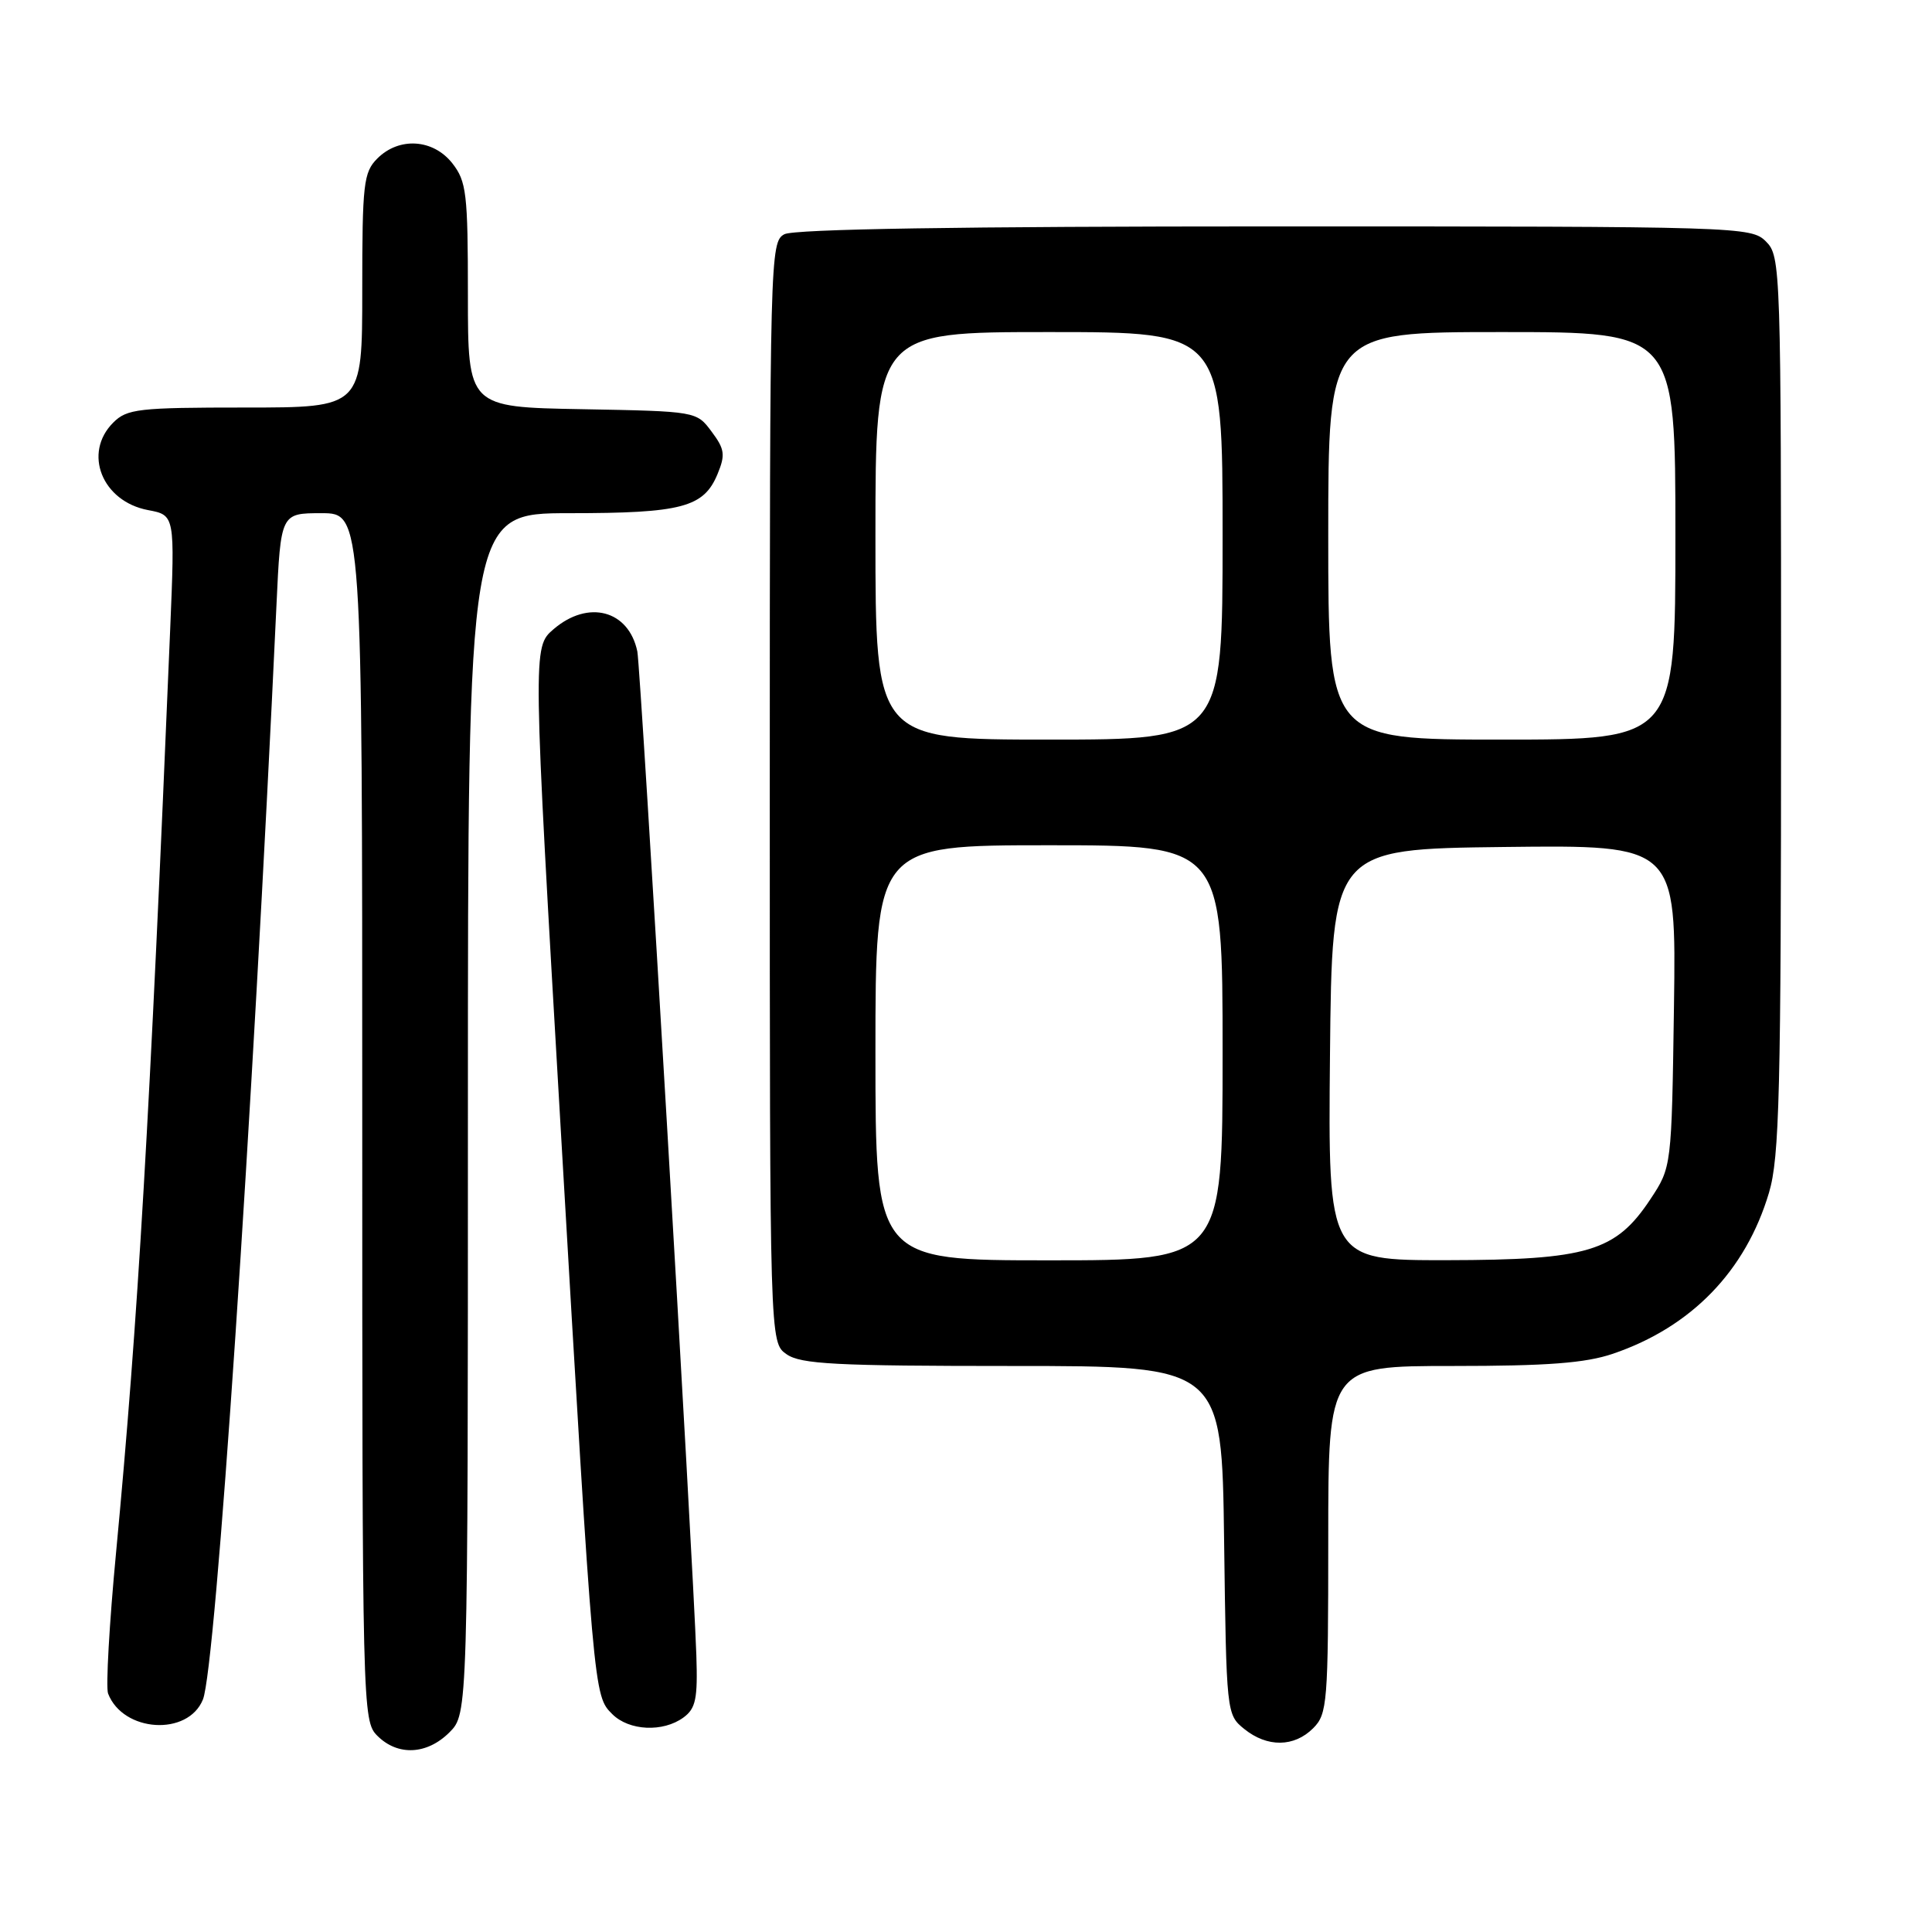 <?xml version="1.0" encoding="UTF-8" standalone="no"?>
<!DOCTYPE svg PUBLIC "-//W3C//DTD SVG 1.1//EN" "http://www.w3.org/Graphics/SVG/1.1/DTD/svg11.dtd" >
<svg xmlns="http://www.w3.org/2000/svg" xmlns:xlink="http://www.w3.org/1999/xlink" version="1.1" viewBox="0 0 256 256">
 <g >
 <path fill="currentColor"
d=" M 59.55 229.55 C 62.00 227.09 62.00 227.09 62.00 147.55 C 62.00 68.00 62.00 68.00 75.45 68.00 C 90.35 68.00 93.25 67.23 95.08 62.81 C 96.13 60.27 96.03 59.51 94.29 57.19 C 92.29 54.50 92.28 54.50 77.14 54.22 C 62.00 53.95 62.00 53.95 62.00 39.11 C 62.00 25.61 61.81 24.03 59.93 21.63 C 57.39 18.41 52.88 18.12 50.00 21.00 C 48.17 22.83 48.00 24.33 48.00 38.50 C 48.00 54.00 48.00 54.00 32.50 54.00 C 18.33 54.00 16.83 54.17 15.00 56.00 C 10.97 60.03 13.52 66.44 19.62 67.59 C 23.18 68.26 23.18 68.26 22.55 83.38 C 19.84 148.39 18.29 174.97 15.38 205.71 C 14.48 215.17 14.01 223.58 14.32 224.40 C 16.30 229.55 24.91 230.09 26.89 225.19 C 28.59 221.00 33.42 149.09 36.63 80.25 C 37.20 68.00 37.20 68.00 42.60 68.00 C 48.00 68.00 48.00 68.00 48.00 148.00 C 48.00 226.67 48.03 228.03 50.00 230.00 C 52.70 232.70 56.57 232.52 59.55 229.55 Z  M 174.00 229.00 C 175.88 227.12 176.00 225.67 176.00 204.00 C 176.00 181.00 176.00 181.00 192.47 181.00 C 205.03 181.00 210.06 180.62 213.72 179.38 C 224.12 175.84 231.31 168.42 234.40 158.04 C 235.79 153.35 236.00 144.85 236.00 93.32 C 236.00 35.33 235.96 33.96 234.00 32.00 C 232.04 30.04 230.67 30.00 168.93 30.00 C 127.37 30.00 105.21 30.35 103.93 31.04 C 102.05 32.04 102.00 33.92 102.00 104.98 C 102.00 177.89 102.00 177.89 104.22 179.44 C 106.10 180.76 110.70 181.00 134.17 181.00 C 161.90 181.00 161.90 181.00 162.20 204.09 C 162.50 226.98 162.52 227.20 164.86 229.09 C 167.91 231.56 171.48 231.52 174.00 229.00 Z  M 90.56 227.58 C 92.20 226.38 92.46 225.09 92.27 219.33 C 91.83 206.34 84.90 88.49 84.45 86.32 C 83.31 80.85 77.94 79.42 73.34 83.38 C 70.58 85.76 70.58 85.76 74.33 150.13 C 78.69 225.00 78.66 224.66 81.13 227.13 C 83.35 229.35 87.85 229.56 90.56 227.58 Z  M 116.00 139.50 C 116.00 112.00 116.00 112.00 139.00 112.00 C 162.00 112.00 162.00 112.00 162.00 139.50 C 162.00 167.00 162.00 167.00 139.00 167.00 C 116.00 167.00 116.00 167.00 116.00 139.50 Z  M 176.23 139.75 C 176.50 112.50 176.50 112.50 199.31 112.23 C 222.11 111.96 222.11 111.96 221.81 133.31 C 221.50 154.65 221.50 154.65 218.68 158.91 C 214.09 165.84 210.38 166.95 191.73 166.98 C 175.97 167.00 175.97 167.00 176.23 139.75 Z  M 116.00 71.00 C 116.00 44.00 116.00 44.00 139.00 44.00 C 162.00 44.00 162.00 44.00 162.00 71.00 C 162.00 98.00 162.00 98.00 139.00 98.00 C 116.00 98.00 116.00 98.00 116.00 71.00 Z  M 176.00 71.00 C 176.00 44.00 176.00 44.00 199.00 44.00 C 222.00 44.00 222.00 44.00 222.00 71.00 C 222.00 98.00 222.00 98.00 199.00 98.00 C 176.00 98.00 176.00 98.00 176.00 71.00 Z "/>
</g>
</svg>